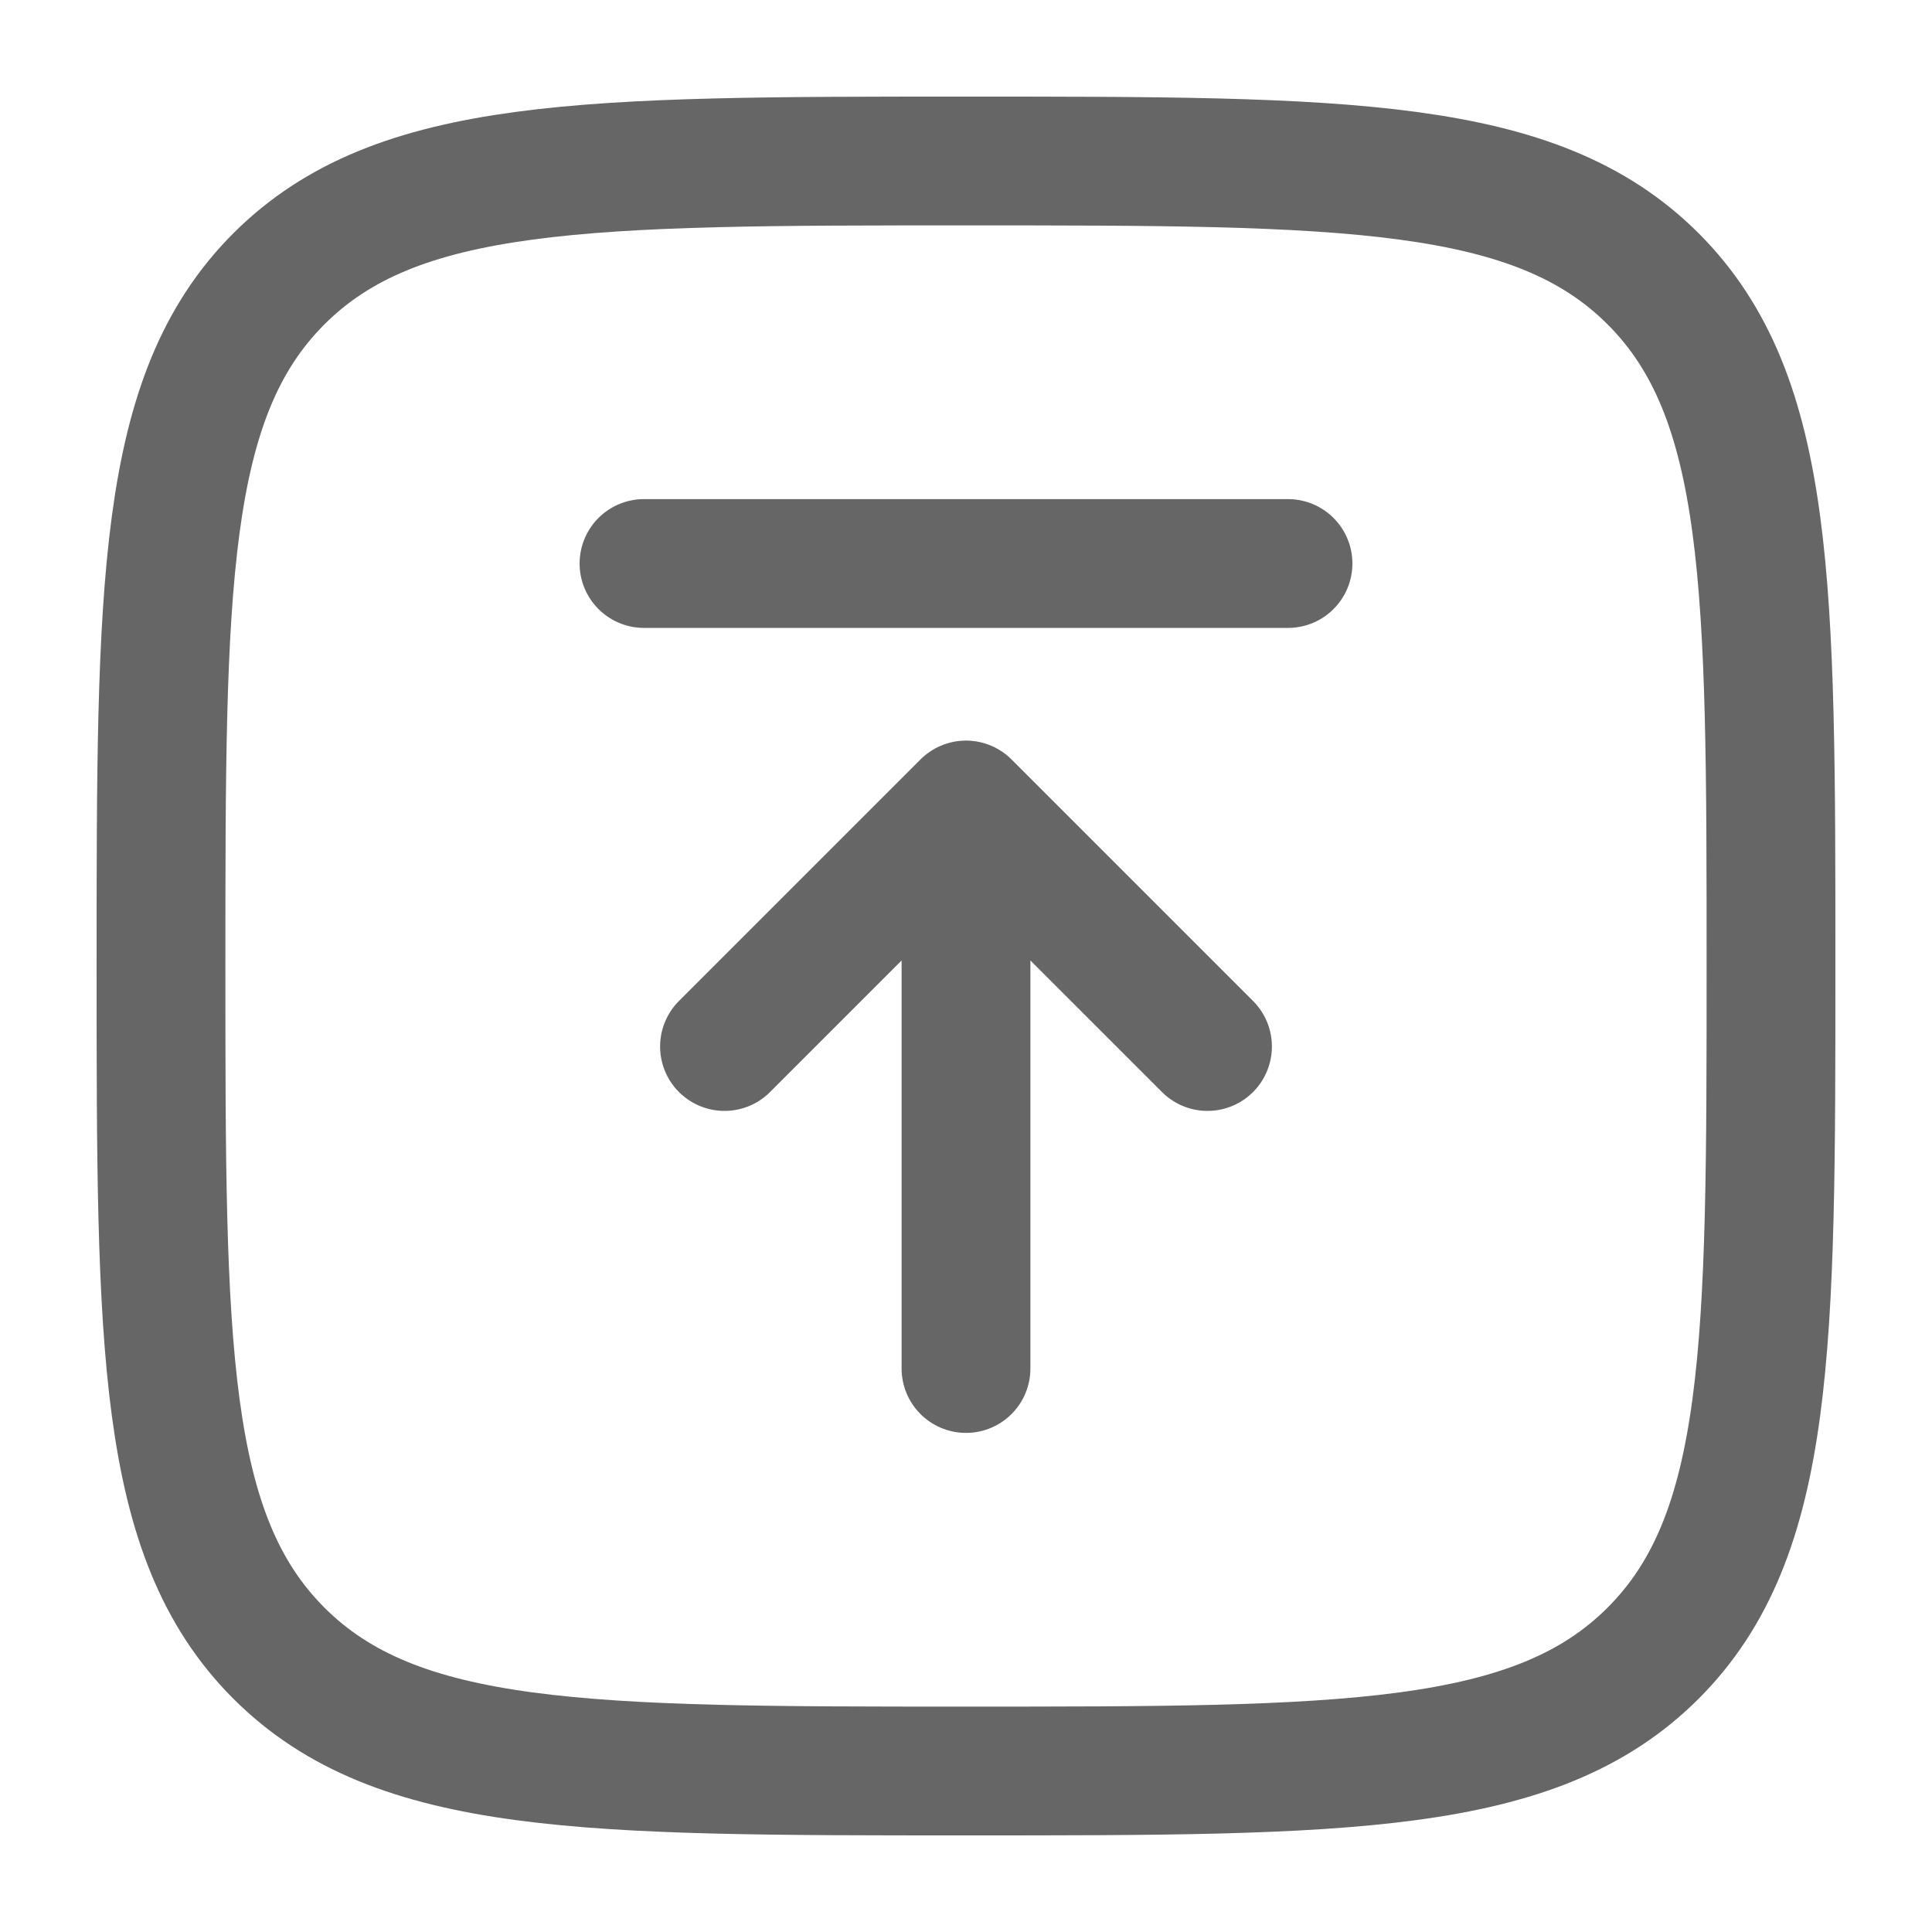 <svg width="18" height="18" viewBox="0 0 18 18" fill="none" xmlns="http://www.w3.org/2000/svg">
<g opacity="0.6">
<g clip-path="url(#clip0_640_3145)">
<path d="M9 12.75L9 7.5M9 7.5L11.25 9.75M9 7.5L6.75 9.75" stroke="black" stroke-width="1.2" stroke-linecap="round" stroke-linejoin="round"/>
<path d="M12 5.25H9H6" stroke="black" stroke-width="1.2" stroke-linecap="round"/>
<path d="M1.5 9C1.5 5.464 1.5 3.697 2.598 2.598C3.697 1.5 5.464 1.5 9 1.5C12.536 1.5 14.303 1.5 15.402 2.598C16.5 3.697 16.5 5.464 16.5 9C16.5 12.536 16.5 14.303 15.402 15.402C14.303 16.5 12.536 16.5 9 16.5C5.464 16.5 3.697 16.5 2.598 15.402C1.5 14.303 1.5 12.536 1.5 9Z" stroke="black" stroke-width="1.2"/>
</g>
</g>
<defs>
<clipPath id="clip0_640_3145">
<rect width="18" height="18" rx="5" fill="white"/>
</clipPath>
</defs>
</svg>
